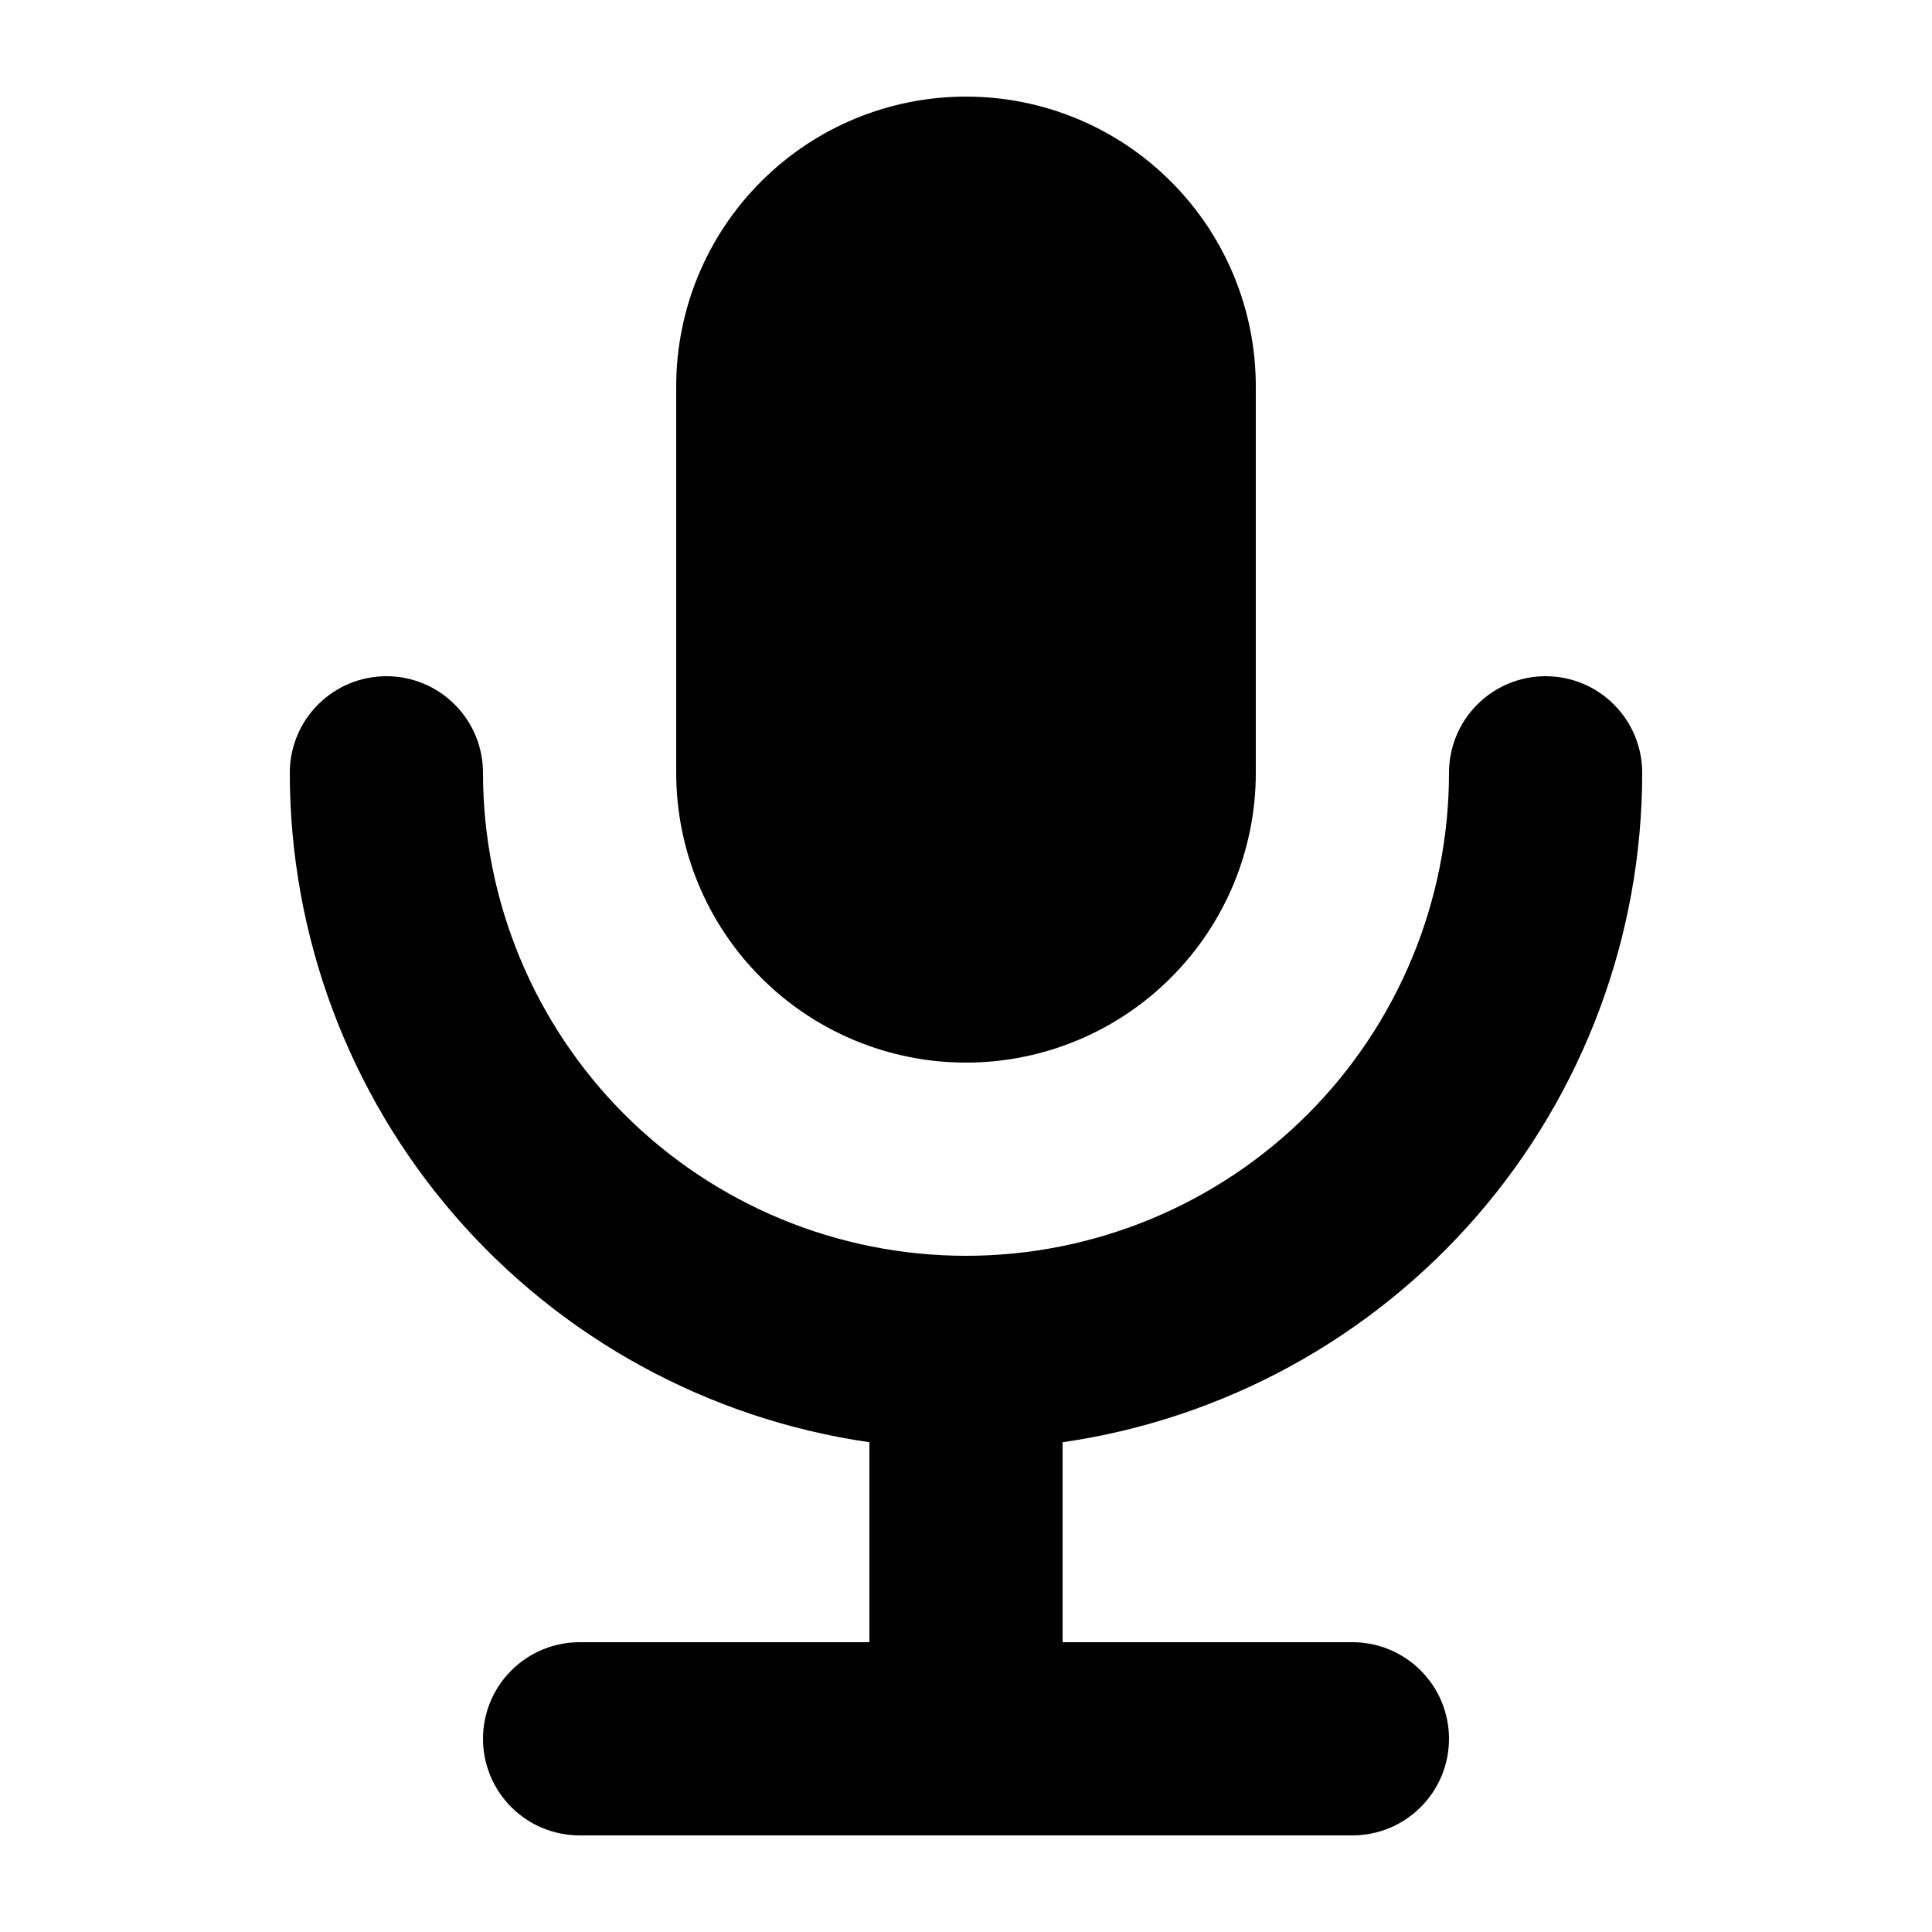 <svg viewBox="0 0 20 20" xmlns="http://www.w3.org/2000/svg" id="icon">
  <path fill-rule="evenodd" d="M7 4C7 3.204 7.316 2.441 7.879 1.879C8.441 1.316 9.204 1 10 1C10.796 1 11.559 1.316 12.121 1.879C12.684 2.441 13 3.204 13 4V8C13 8.796 12.684 9.559 12.121 10.121C11.559 10.684 10.796 11 10 11C9.204 11 8.441 10.684 7.879 10.121C7.316 9.559 7 8.796 7 8V4ZM11 14.93C12.666 14.689 14.19 13.856 15.292 12.584C16.394 11.311 17 9.684 17 8C17 7.735 16.895 7.48 16.707 7.293C16.52 7.105 16.265 7 16 7C15.735 7 15.48 7.105 15.293 7.293C15.105 7.48 15 7.735 15 8C15 9.326 14.473 10.598 13.536 11.536C12.598 12.473 11.326 13 10 13C8.674 13 7.402 12.473 6.464 11.536C5.527 10.598 5 9.326 5 8C5 7.735 4.895 7.48 4.707 7.293C4.52 7.105 4.265 7 4 7C3.735 7 3.48 7.105 3.293 7.293C3.105 7.48 3 7.735 3 8C3 9.684 3.606 11.311 4.708 12.584C5.81 13.856 7.334 14.689 9 14.93V17H6C5.735 17 5.48 17.105 5.293 17.293C5.105 17.48 5 17.735 5 18C5 18.265 5.105 18.52 5.293 18.707C5.48 18.895 5.735 19 6 19H14C14.265 19 14.52 18.895 14.707 18.707C14.895 18.52 15 18.265 15 18C15 17.735 14.895 17.48 14.707 17.293C14.52 17.105 14.265 17 14 17H11V14.93Z"/>
</svg>
